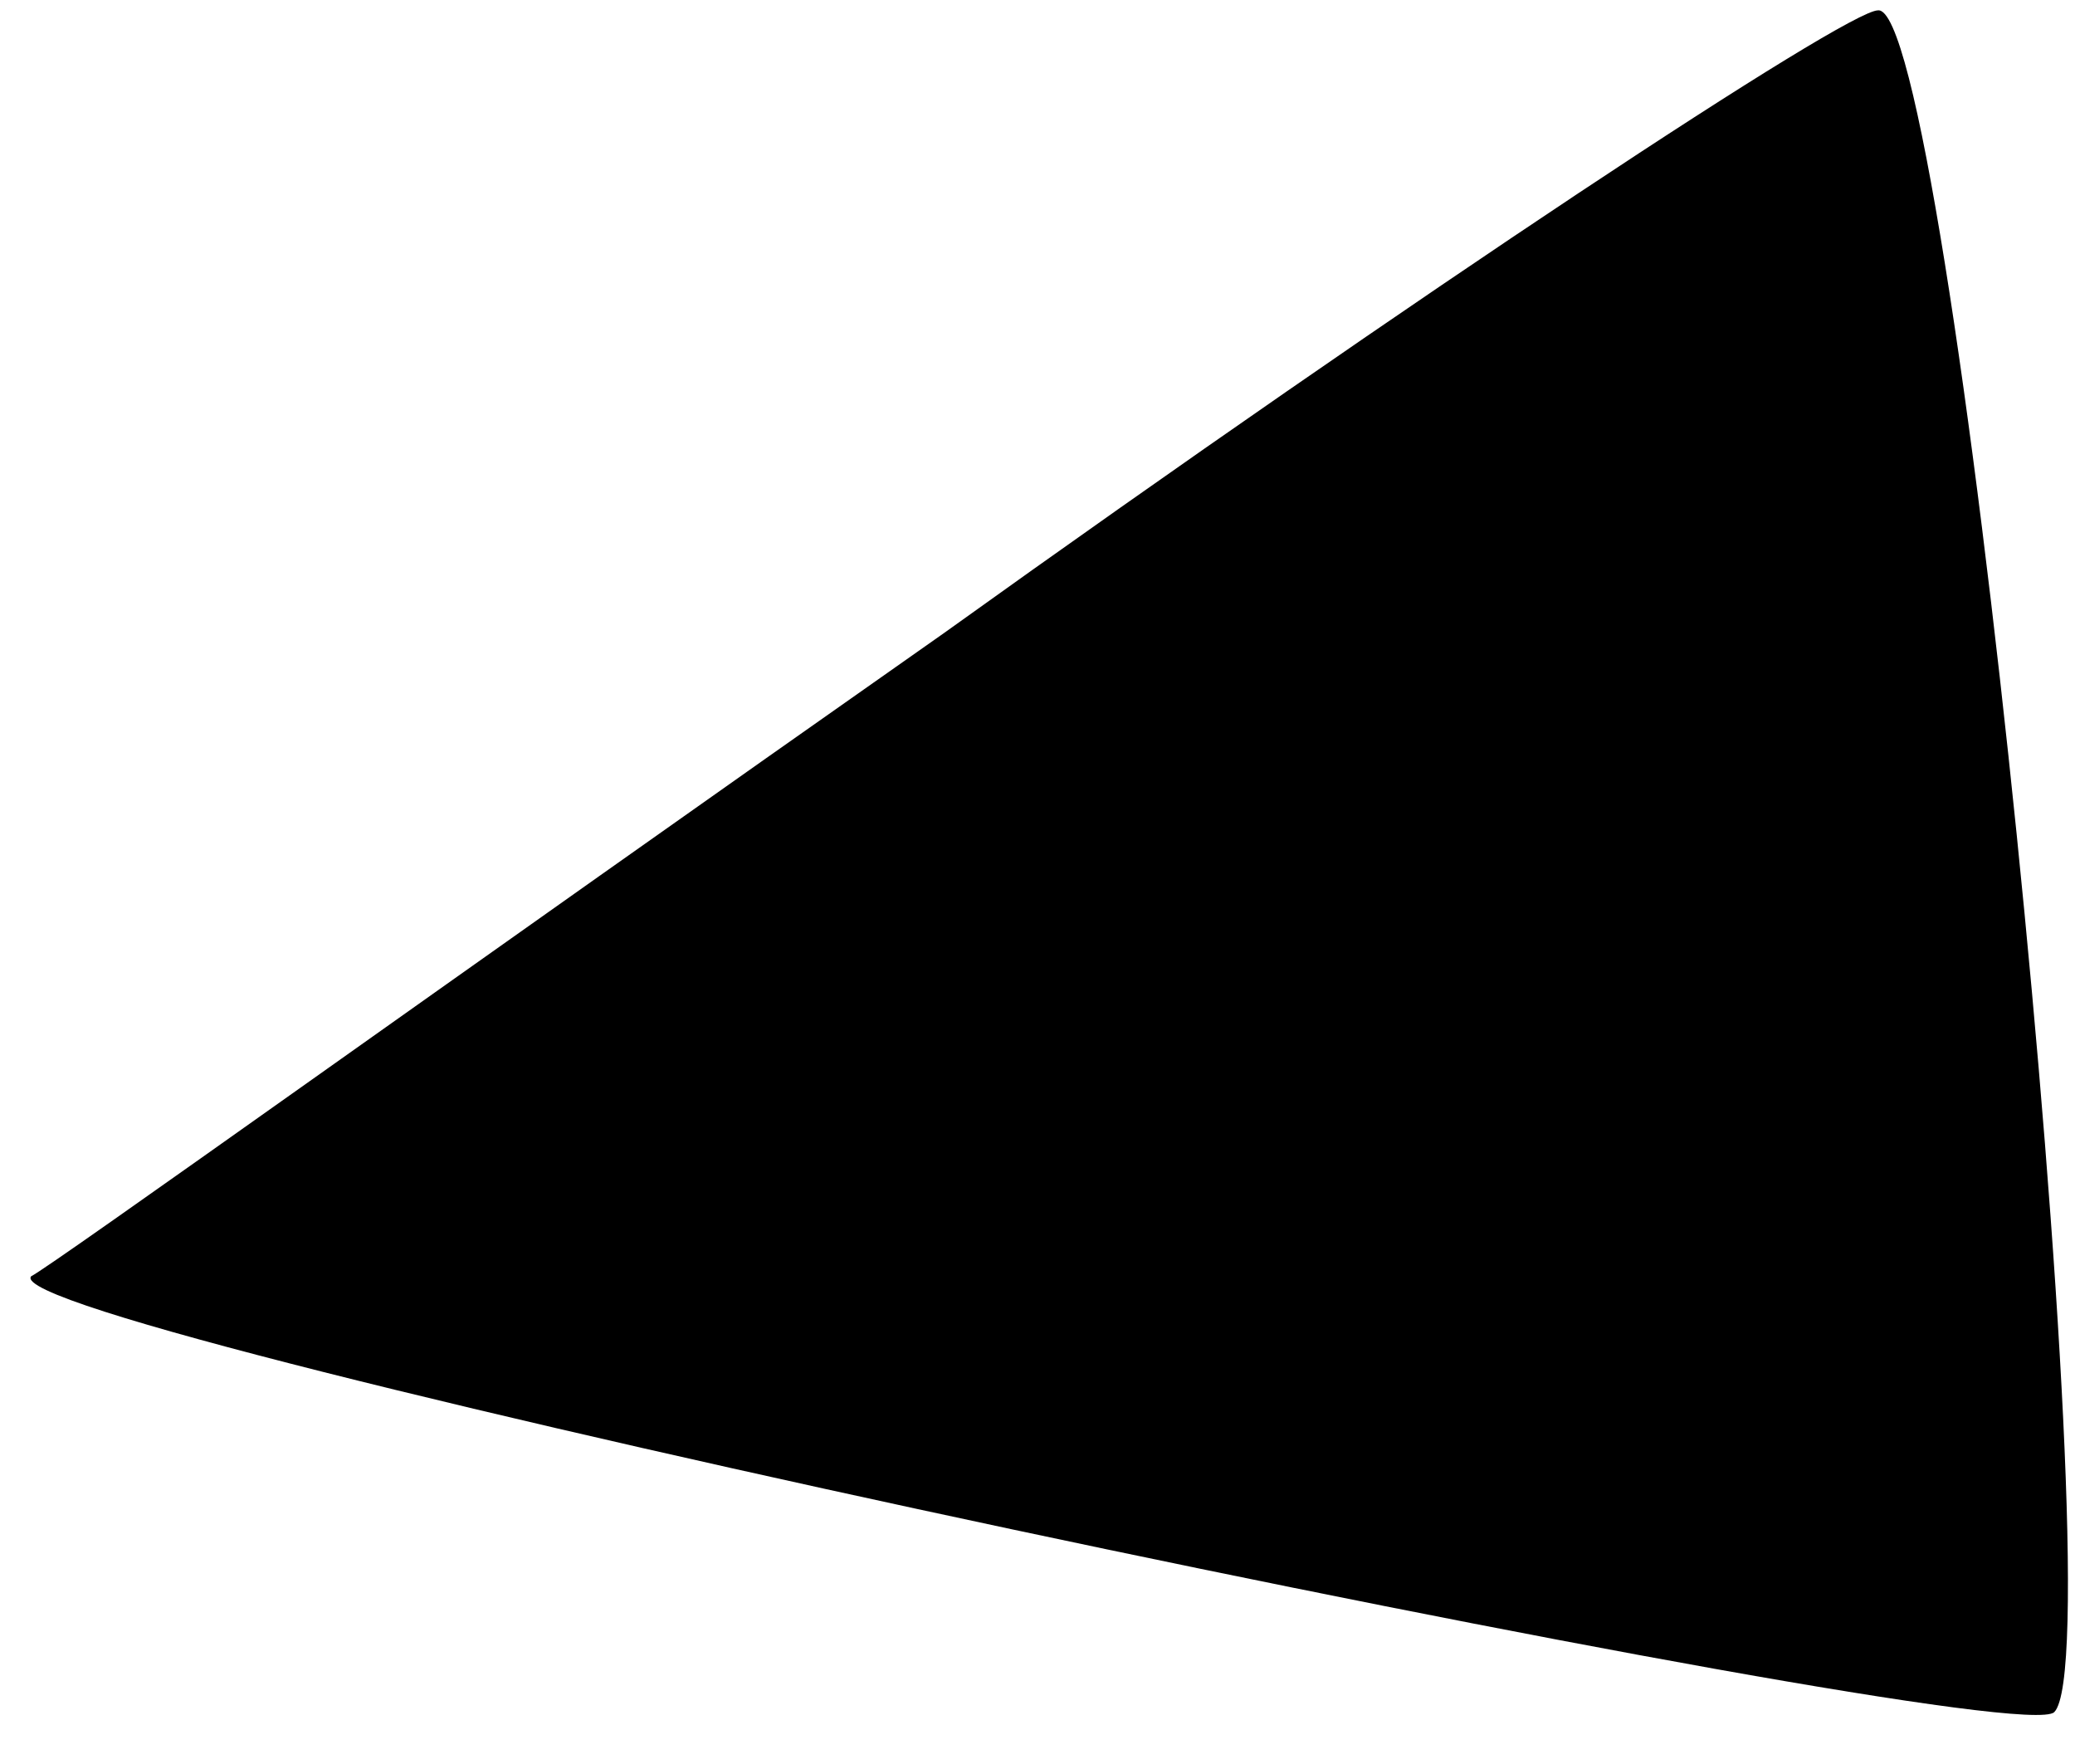 <?xml version="1.0" standalone="no"?>
<!DOCTYPE svg PUBLIC "-//W3C//DTD SVG 20010904//EN"
 "http://www.w3.org/TR/2001/REC-SVG-20010904/DTD/svg10.dtd">
<svg version="1.0" xmlns="http://www.w3.org/2000/svg"
 width="20pt" height="17pt" viewBox="0 0 20 17"
 preserveAspectRatio="xMidYMid meet">
<g transform="translate(0,17) scale(0.1,-0.1)"
fill="#000000" stroke="none">
<path fill="#000000" stroke="none" d="M91 109 c-47 -33 -86 -61 -88 -62 -4
-5 191 -46 195 -42 6 6 -10 165 -17 164 -3 0 -44 -27 -90 -60z"/>
</g>
</svg>
